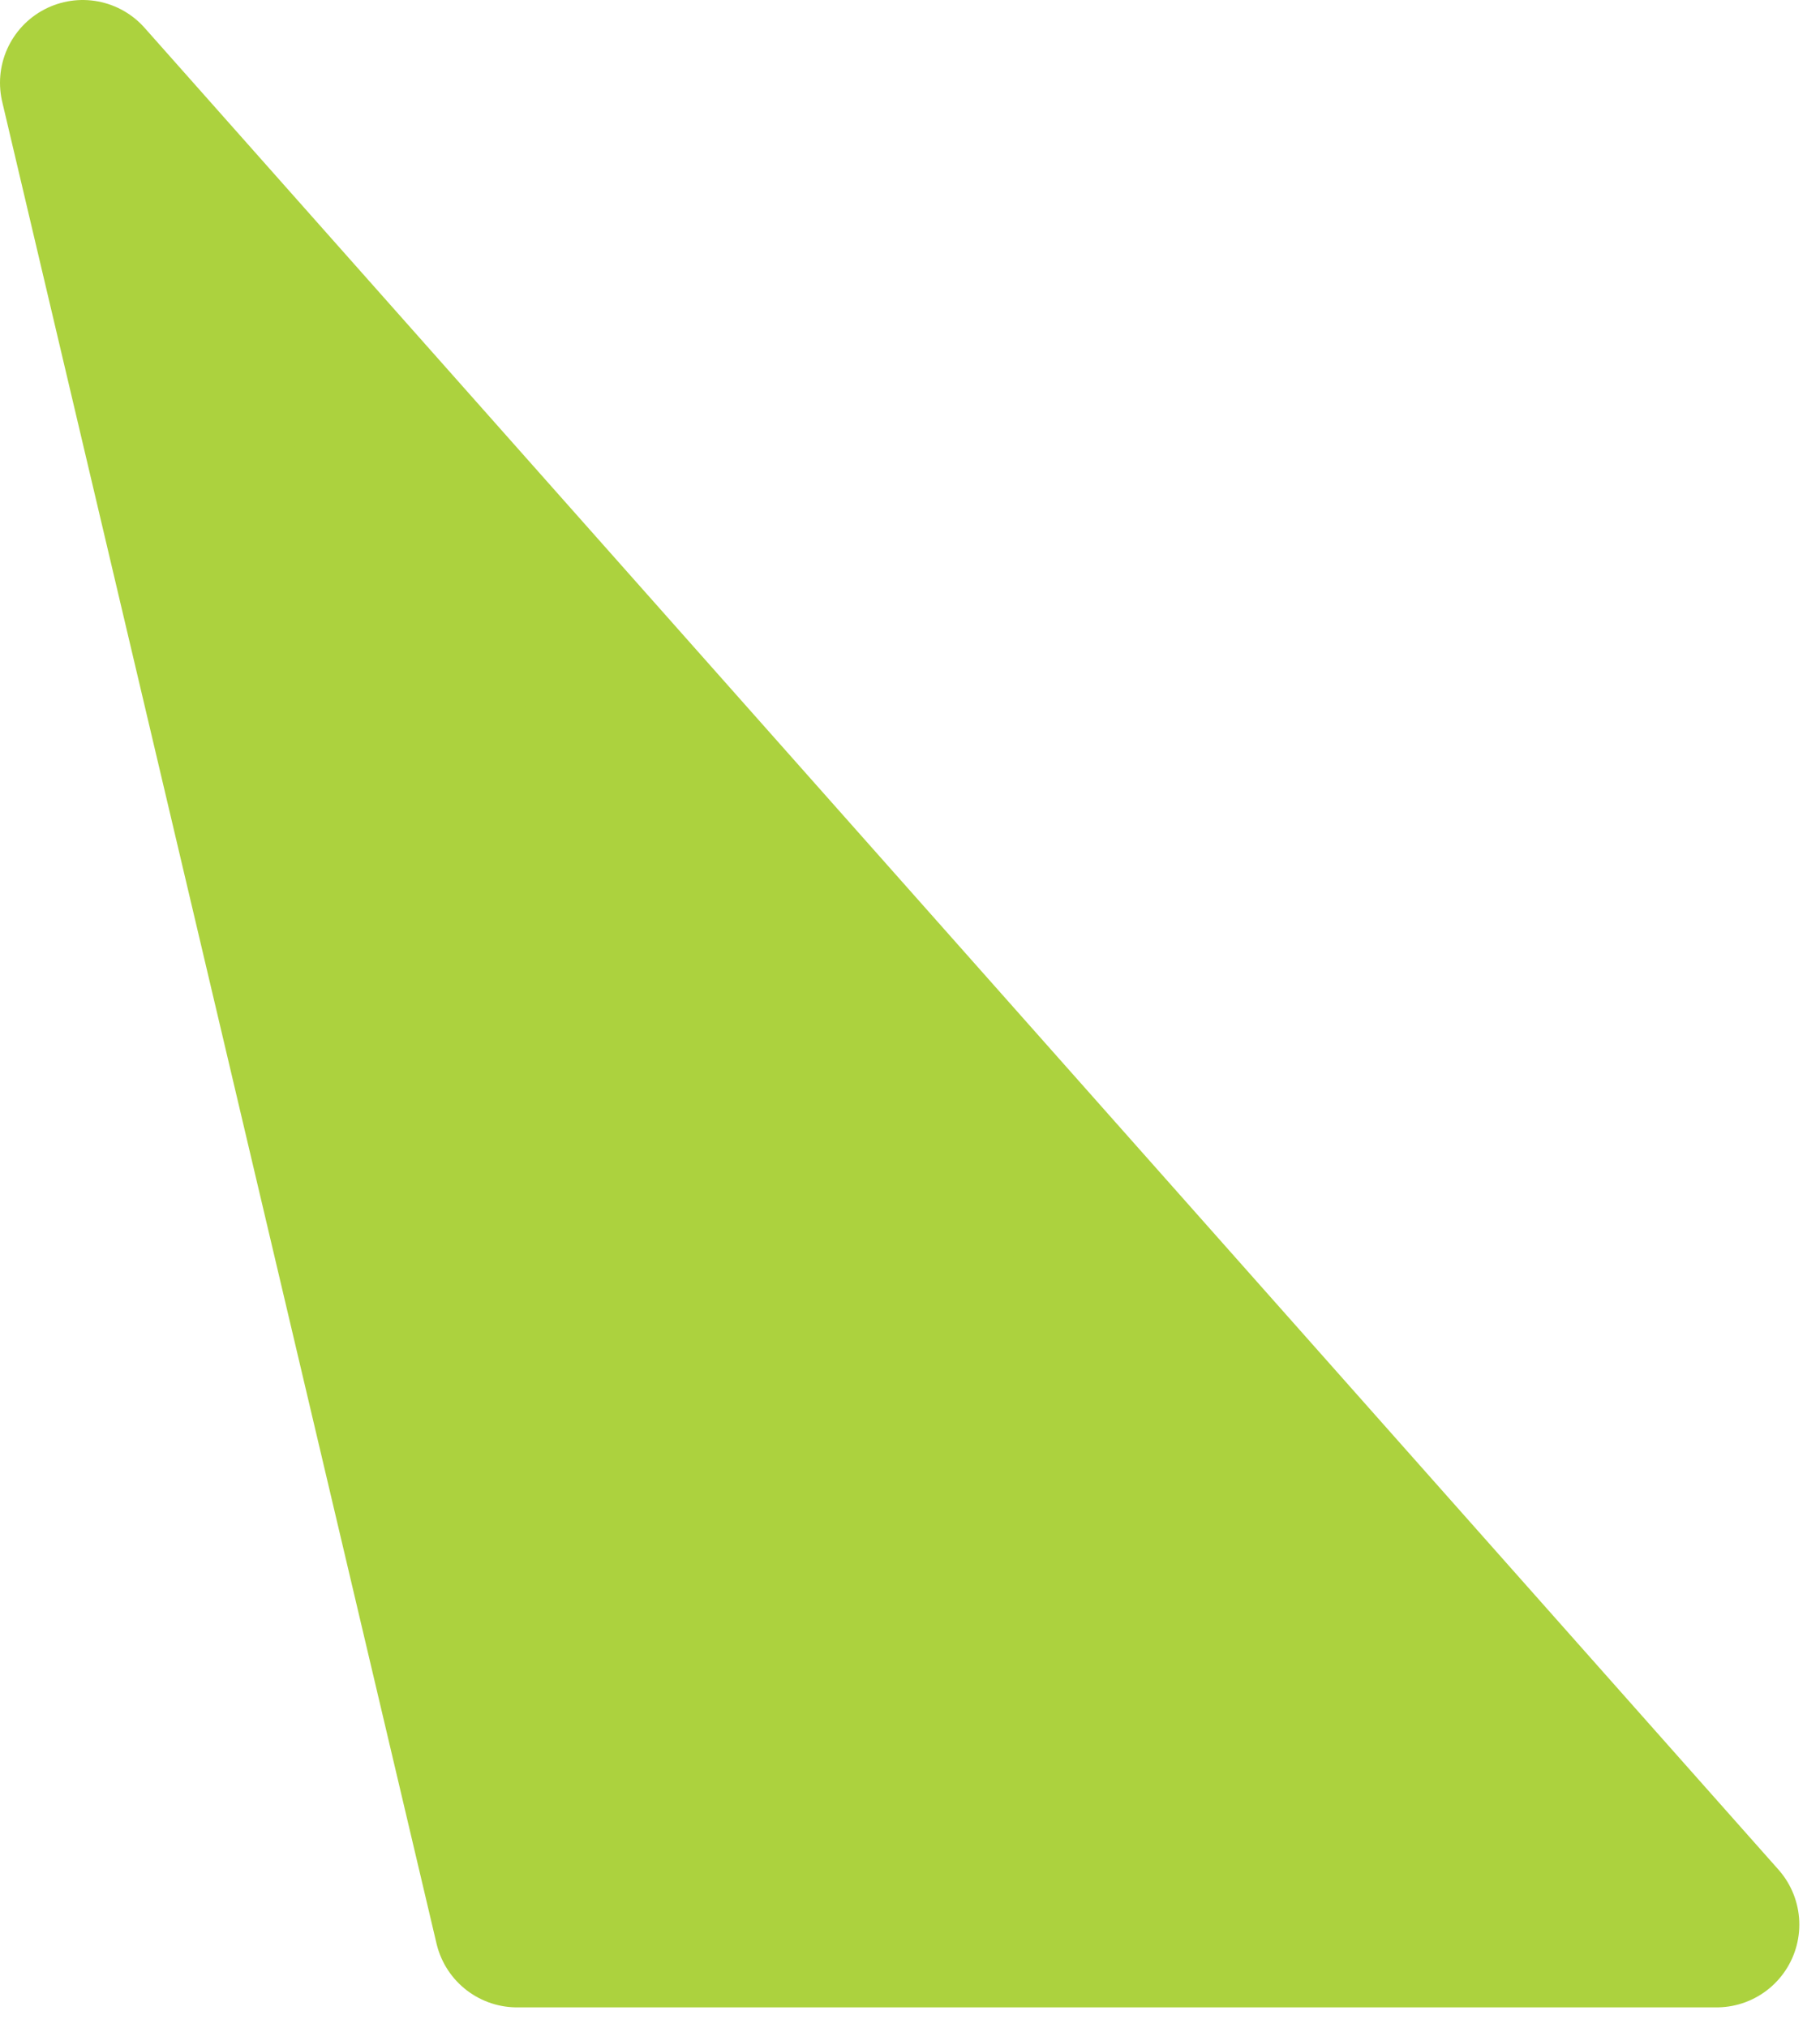 <svg width="44" height="49" viewBox="0 0 44 49" fill="none" xmlns="http://www.w3.org/2000/svg">
<path d="M2 2L12.5 46.5H41.5L2 2Z" fill="#ACD23E" stroke="#ACD23E" stroke-width="4" stroke-linecap="round" stroke-linejoin="round"/>
</svg>
